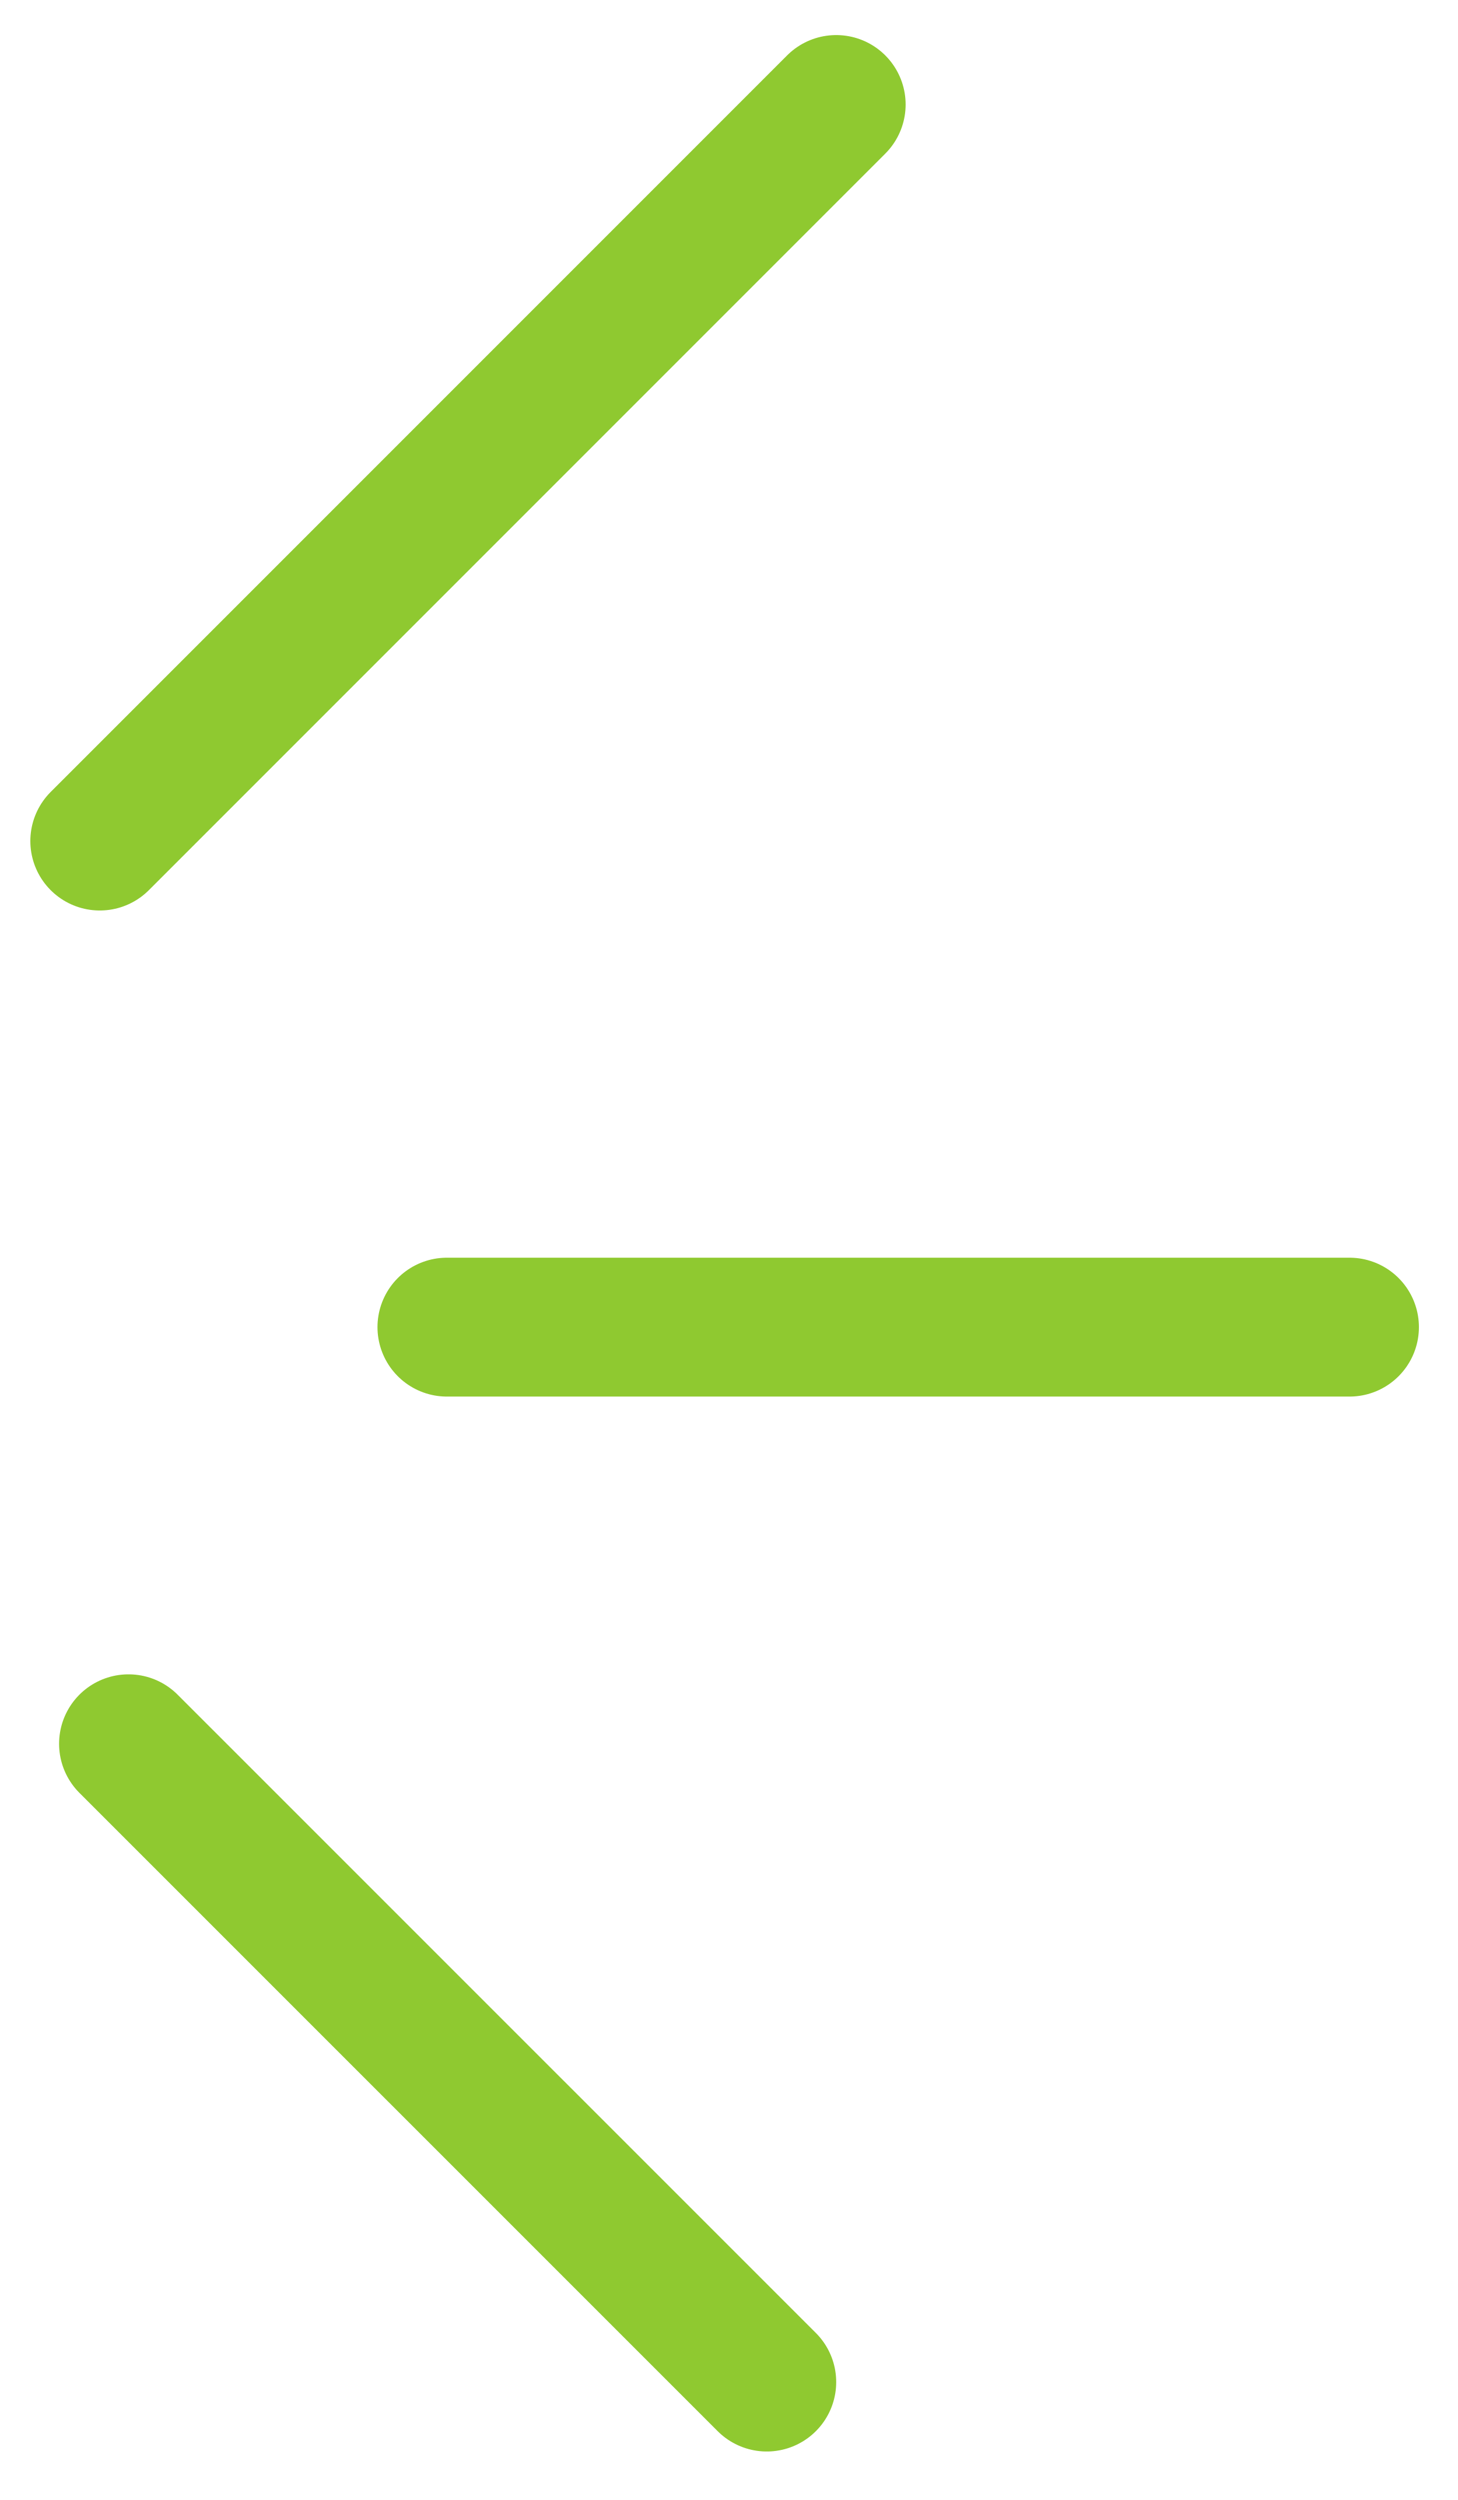 <svg width="21" height="36" viewBox="0 0 21 36" fill="none" xmlns="http://www.w3.org/2000/svg">
<path d="M1.437 12.112L12.044 1.505" stroke="#8FC930" stroke-width="2" stroke-linecap="round"/>
<line x1="1.851" y1="25.112" x2="11.044" y2="34.304" stroke="#8FC930" stroke-width="2" stroke-linecap="round"/>
<line x1="19.437" y1="19.112" x2="6.437" y2="19.112" stroke="#8FC930" stroke-width="2" stroke-linecap="round"/>
</svg>
